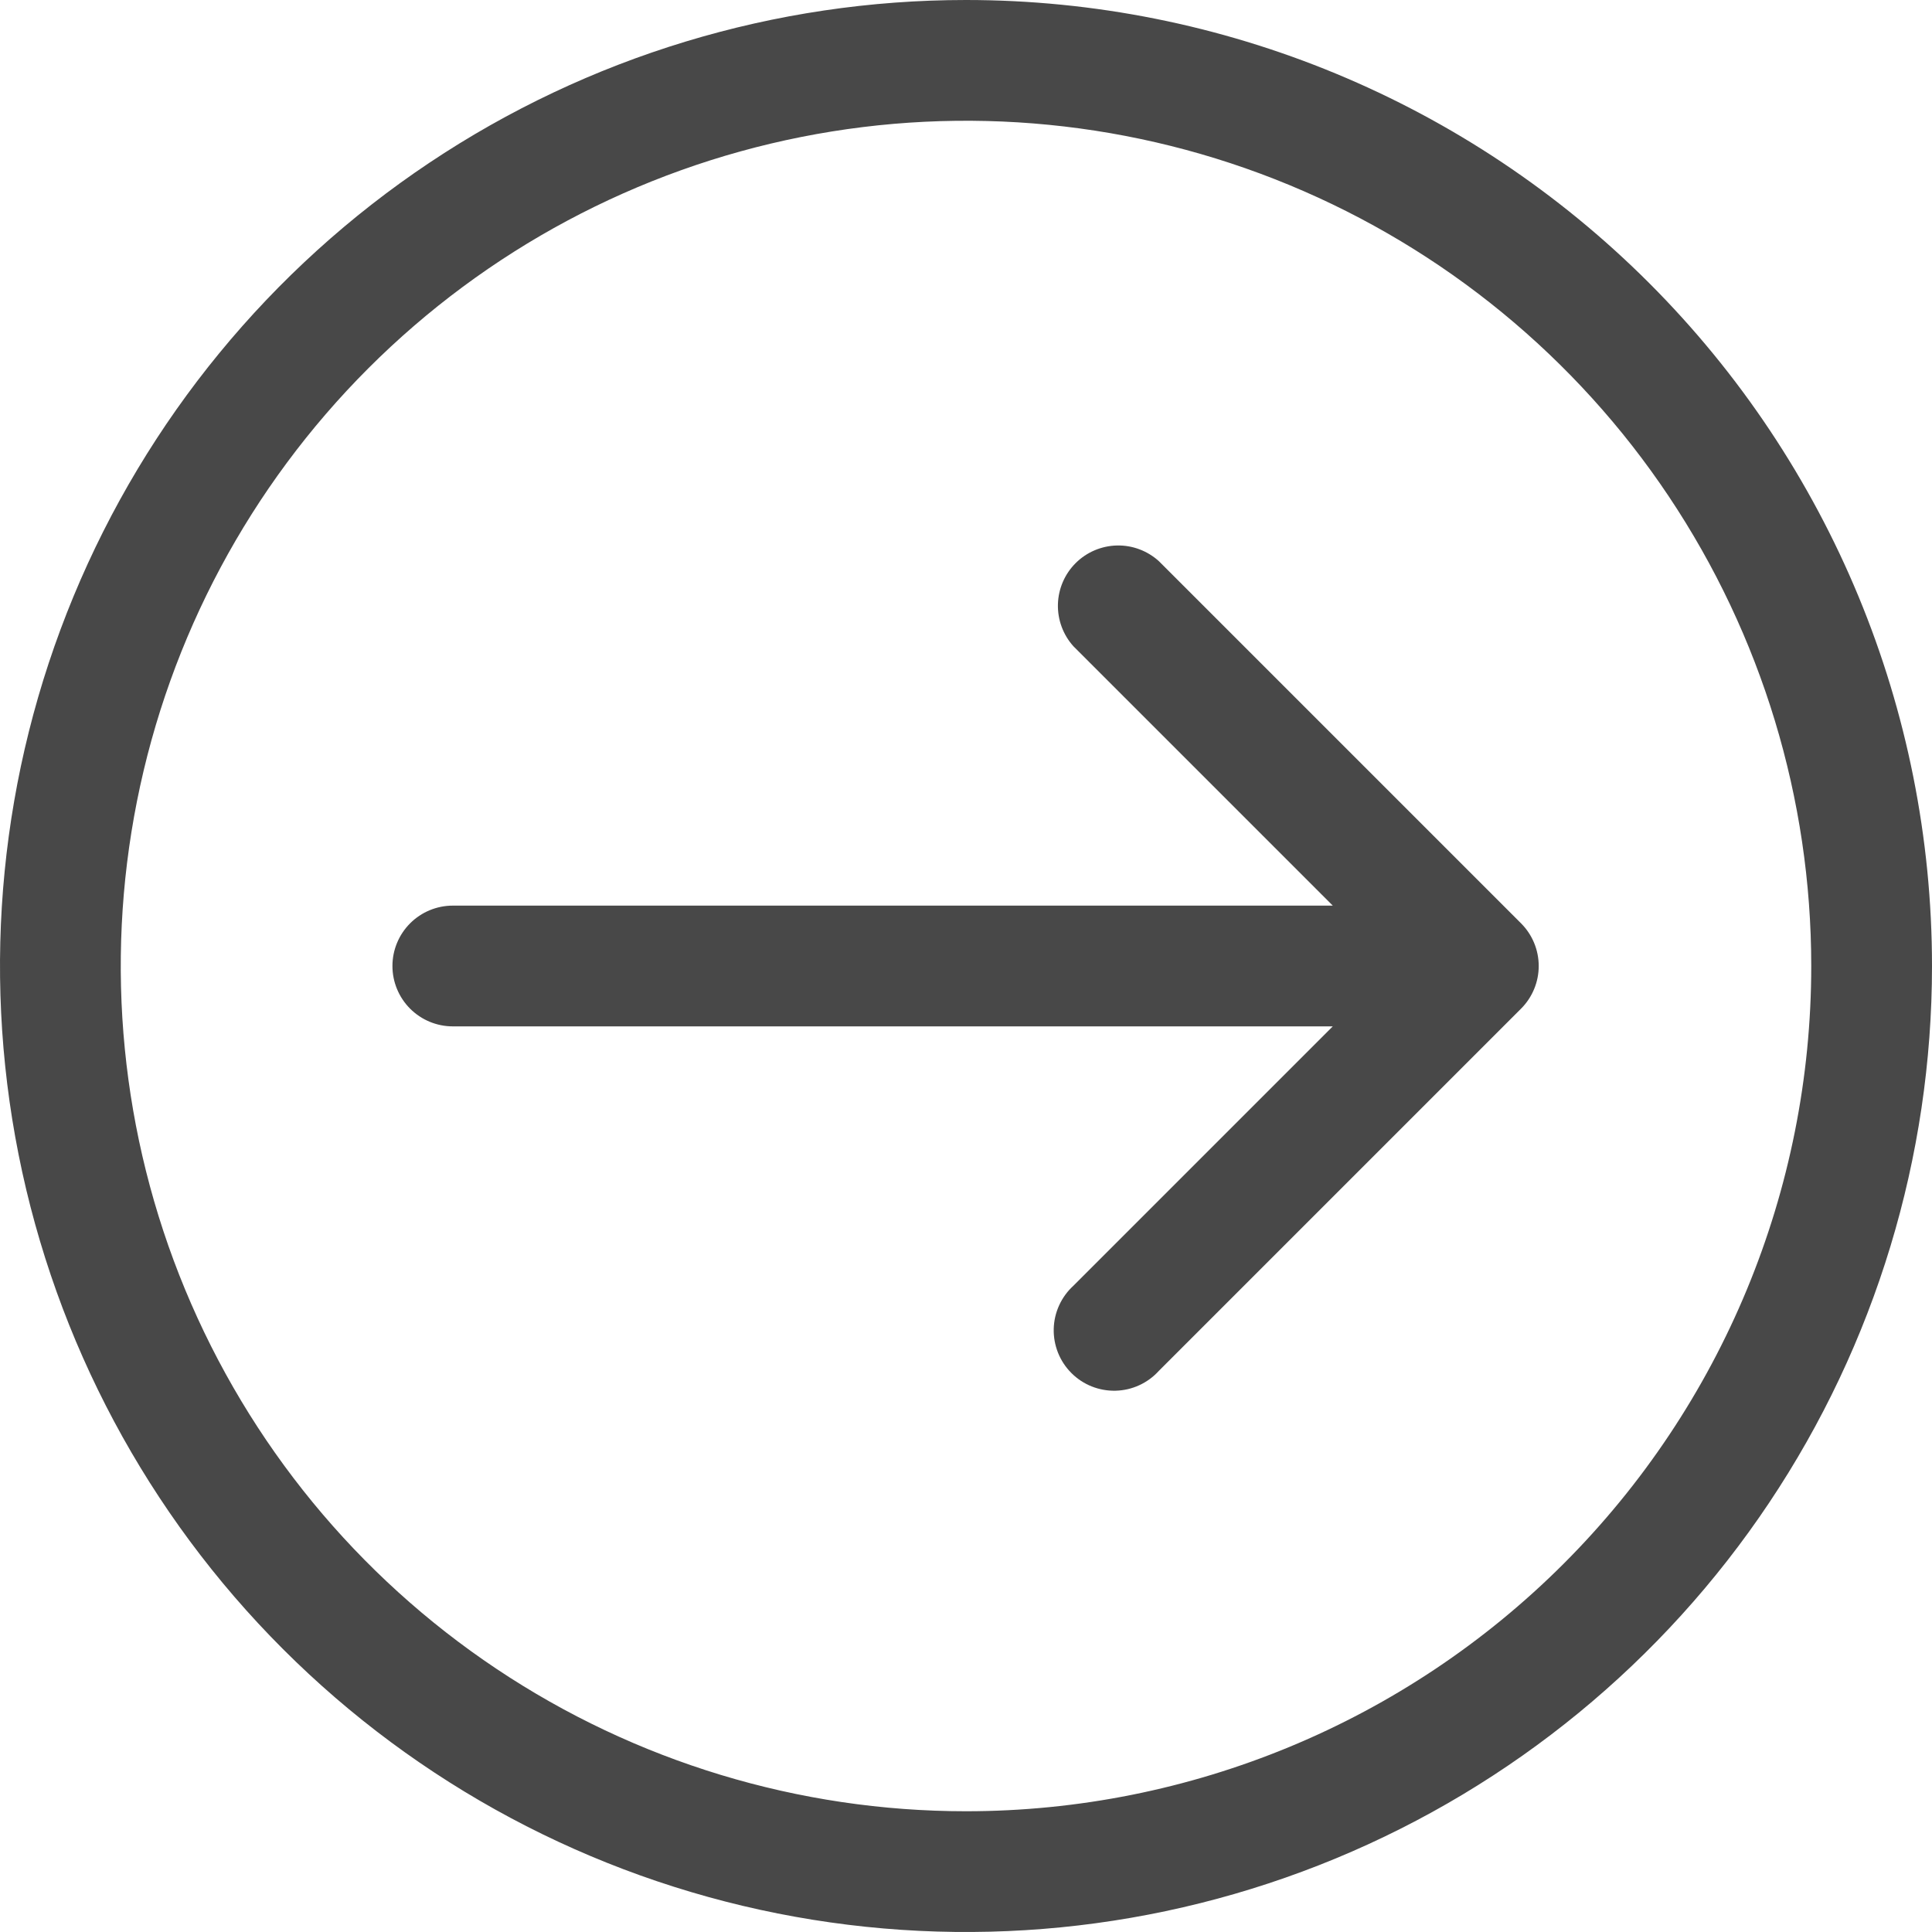 <svg width="64" height="64" viewBox="0 0 64 64" fill="none" xmlns="http://www.w3.org/2000/svg">
<g clip-path="url(#clip0_247:222)">
<path fill-rule="evenodd" clip-rule="evenodd" d="M14.222 5.393C19.484 1.877 25.671 0 32 0C40.487 0 48.626 3.371 54.627 9.373C60.629 15.374 64 23.513 64 32C64 38.329 62.123 44.516 58.607 49.778C55.091 55.041 50.093 59.142 44.246 61.564C38.399 63.986 31.965 64.62 25.757 63.385C19.55 62.15 13.848 59.103 9.373 54.627C4.897 50.152 1.85 44.45 0.615 38.243C-0.62 32.035 0.014 25.601 2.436 19.754C4.858 13.907 8.959 8.909 14.222 5.393ZM16.444 55.281C21.049 58.358 26.462 60 32 60C39.426 60 46.548 57.05 51.799 51.799C57.05 46.548 60 39.426 60 32C60 26.462 58.358 21.049 55.281 16.444C52.205 11.839 47.831 8.251 42.715 6.131C37.599 4.012 31.969 3.458 26.538 4.538C21.106 5.618 16.117 8.285 12.201 12.201C8.285 16.117 5.618 21.106 4.538 26.538C3.458 31.969 4.012 37.599 6.131 42.715C8.251 47.831 11.839 52.205 16.444 55.281ZM36.999 18.07C37.512 18.058 38.01 18.245 38.39 18.59L50.39 30.59C50.763 30.965 50.972 31.472 50.972 32C50.972 32.528 50.763 33.035 50.39 33.41L38.39 45.41C38.208 45.611 37.988 45.773 37.742 45.886C37.496 46 37.229 46.062 36.958 46.069C36.688 46.076 36.418 46.028 36.166 45.928C35.914 45.828 35.686 45.678 35.494 45.486C35.302 45.295 35.151 45.067 35.05 44.816C34.949 44.564 34.9 44.295 34.906 44.024C34.912 43.753 34.973 43.486 35.086 43.24C35.198 42.993 35.36 42.772 35.56 42.59L44.15 34H15C14.47 34 13.961 33.789 13.586 33.414C13.211 33.039 13 32.53 13 32C13 31.47 13.211 30.961 13.586 30.586C13.961 30.211 14.47 30 15 30H44.15L35.56 21.41C35.216 21.029 35.032 20.53 35.045 20.017C35.059 19.504 35.269 19.015 35.633 18.653C35.996 18.291 36.486 18.082 36.999 18.07Z" fill="#484848"/>
</g>
<defs>
<clipPath id="clip0_247:222">
<rect width="64" height="64" fill="white"/>
</clipPath>
</defs>
</svg>
